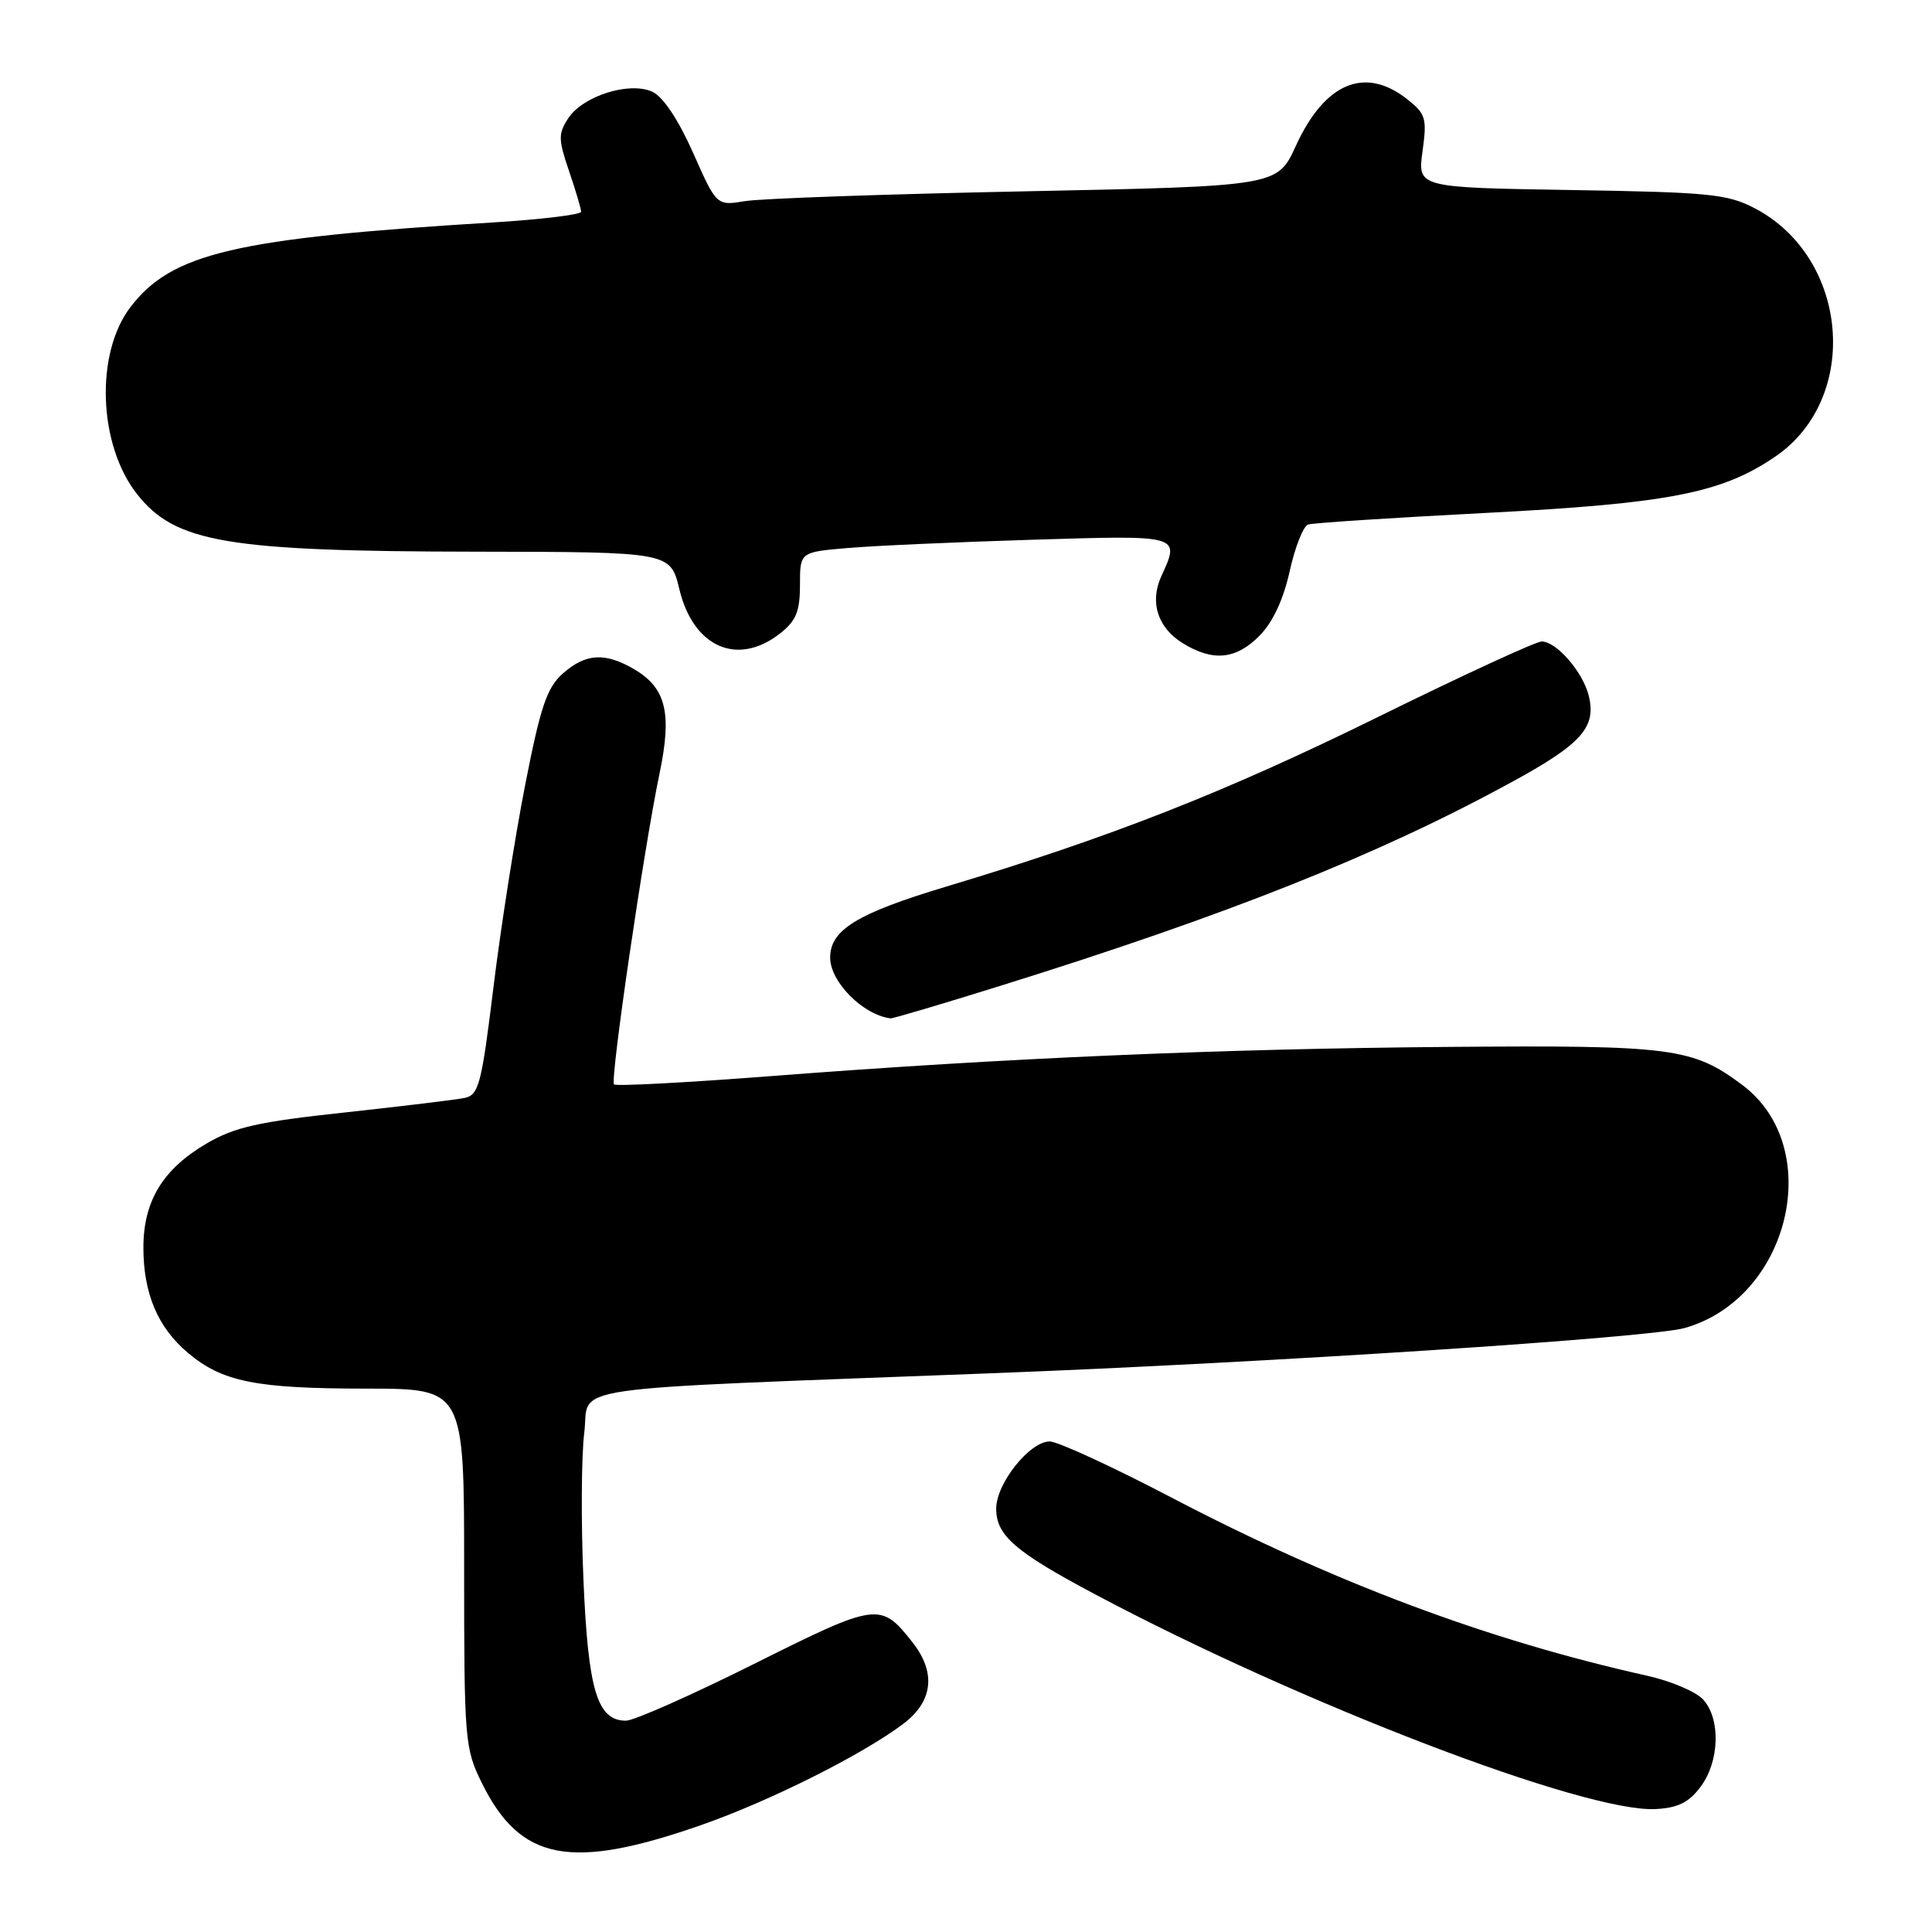 <?xml version="1.0" encoding="UTF-8" standalone="no"?>
<!DOCTYPE svg PUBLIC "-//W3C//DTD SVG 1.1//EN" "http://www.w3.org/Graphics/SVG/1.1/DTD/svg11.dtd" >
<svg xmlns="http://www.w3.org/2000/svg" xmlns:xlink="http://www.w3.org/1999/xlink" version="1.1" viewBox="0 0 256 256">
 <g >
 <path fill="currentColor"
d=" M 92.91 241.83 C 102.02 238.65 114.36 232.46 119.75 228.37 C 123.63 225.42 124.05 221.60 120.92 217.63 C 116.69 212.25 116.26 212.31 99.93 220.47 C 91.64 224.61 84.00 228.00 82.95 228.00 C 79.14 228.00 77.93 224.01 77.31 209.33 C 76.98 201.70 77.03 192.92 77.42 189.83 C 78.21 183.43 72.86 184.21 131.50 181.96 C 168.14 180.56 218.67 177.26 223.22 175.97 C 237.19 172.03 241.93 152.03 230.86 143.76 C 224.26 138.83 221.61 138.48 192.00 138.72 C 161.68 138.97 133.16 140.19 102.16 142.59 C 90.98 143.45 81.62 143.95 81.36 143.69 C 80.82 143.15 85.32 112.41 87.38 102.55 C 89.07 94.51 88.27 91.18 84.07 88.70 C 80.19 86.41 77.61 86.56 74.57 89.25 C 72.47 91.12 71.62 93.61 69.59 104.00 C 68.24 110.88 66.35 122.92 65.39 130.78 C 63.81 143.69 63.44 145.09 61.57 145.48 C 60.43 145.72 53.28 146.58 45.67 147.41 C 34.21 148.64 31.08 149.35 27.36 151.53 C 21.58 154.92 19.01 159.14 19.00 165.28 C 19.00 171.39 20.90 175.89 24.90 179.26 C 29.46 183.10 33.87 183.99 48.50 184.00 C 61.50 184.00 61.50 184.00 61.50 207.75 C 61.50 230.62 61.59 231.68 63.84 236.24 C 68.94 246.60 75.59 247.88 92.91 241.83 Z  M 225.35 236.74 C 227.85 233.38 228.01 227.78 225.69 225.21 C 224.74 224.16 221.39 222.74 218.24 222.04 C 197.19 217.35 176.84 209.73 155.26 198.45 C 147.42 194.35 140.15 191.00 139.09 191.00 C 136.44 191.00 132.00 196.57 132.00 199.90 C 132.00 203.45 134.49 205.61 145.00 211.20 C 172.36 225.76 210.08 240.21 219.40 239.71 C 222.35 239.55 223.80 238.83 225.35 236.74 Z  M 132.51 130.64 C 162.75 121.21 182.55 113.32 200.24 103.67 C 209.58 98.58 211.56 96.37 210.51 92.16 C 209.73 89.02 206.23 85.00 204.28 85.00 C 203.52 85.00 193.81 89.48 182.70 94.95 C 162.32 104.99 147.22 110.92 125.41 117.47 C 113.56 121.03 110.00 123.21 110.00 126.89 C 110.00 130.11 114.36 134.49 118.01 134.94 C 118.30 134.97 124.82 133.04 132.51 130.64 Z  M 166.88 84.25 C 168.65 82.46 170.05 79.47 170.89 75.69 C 171.59 72.49 172.70 69.70 173.34 69.50 C 173.98 69.29 184.62 68.60 196.98 67.96 C 221.16 66.71 228.15 65.34 235.25 60.49 C 246.57 52.75 245.02 34.13 232.50 27.59 C 228.90 25.71 226.47 25.47 208.17 25.18 C 187.83 24.85 187.83 24.85 188.49 20.06 C 189.10 15.66 188.93 15.09 186.44 13.13 C 180.84 8.73 175.53 10.97 171.70 19.34 C 169.26 24.67 169.26 24.67 135.88 25.35 C 117.52 25.72 100.80 26.30 98.73 26.65 C 94.95 27.27 94.95 27.27 91.83 20.23 C 89.87 15.83 87.85 12.80 86.44 12.16 C 83.39 10.76 77.24 12.71 75.29 15.68 C 73.96 17.71 73.97 18.47 75.40 22.66 C 76.28 25.24 77.00 27.67 77.00 28.06 C 77.00 28.44 71.71 29.08 65.25 29.48 C 31.18 31.56 22.75 33.53 17.28 40.70 C 12.59 46.84 13.02 58.94 18.15 65.46 C 23.21 71.90 30.04 73.06 63.17 73.10 C 88.83 73.14 88.83 73.14 90.02 78.08 C 91.87 85.78 97.74 88.35 103.37 83.93 C 105.49 82.26 106.00 81.01 106.00 77.51 C 106.00 73.16 106.00 73.16 112.25 72.62 C 115.69 72.32 126.71 71.83 136.75 71.52 C 156.58 70.91 156.39 70.86 153.87 76.38 C 152.32 79.80 153.40 83.18 156.71 85.22 C 160.71 87.69 163.76 87.40 166.88 84.25 Z "/>
</g>
</svg>